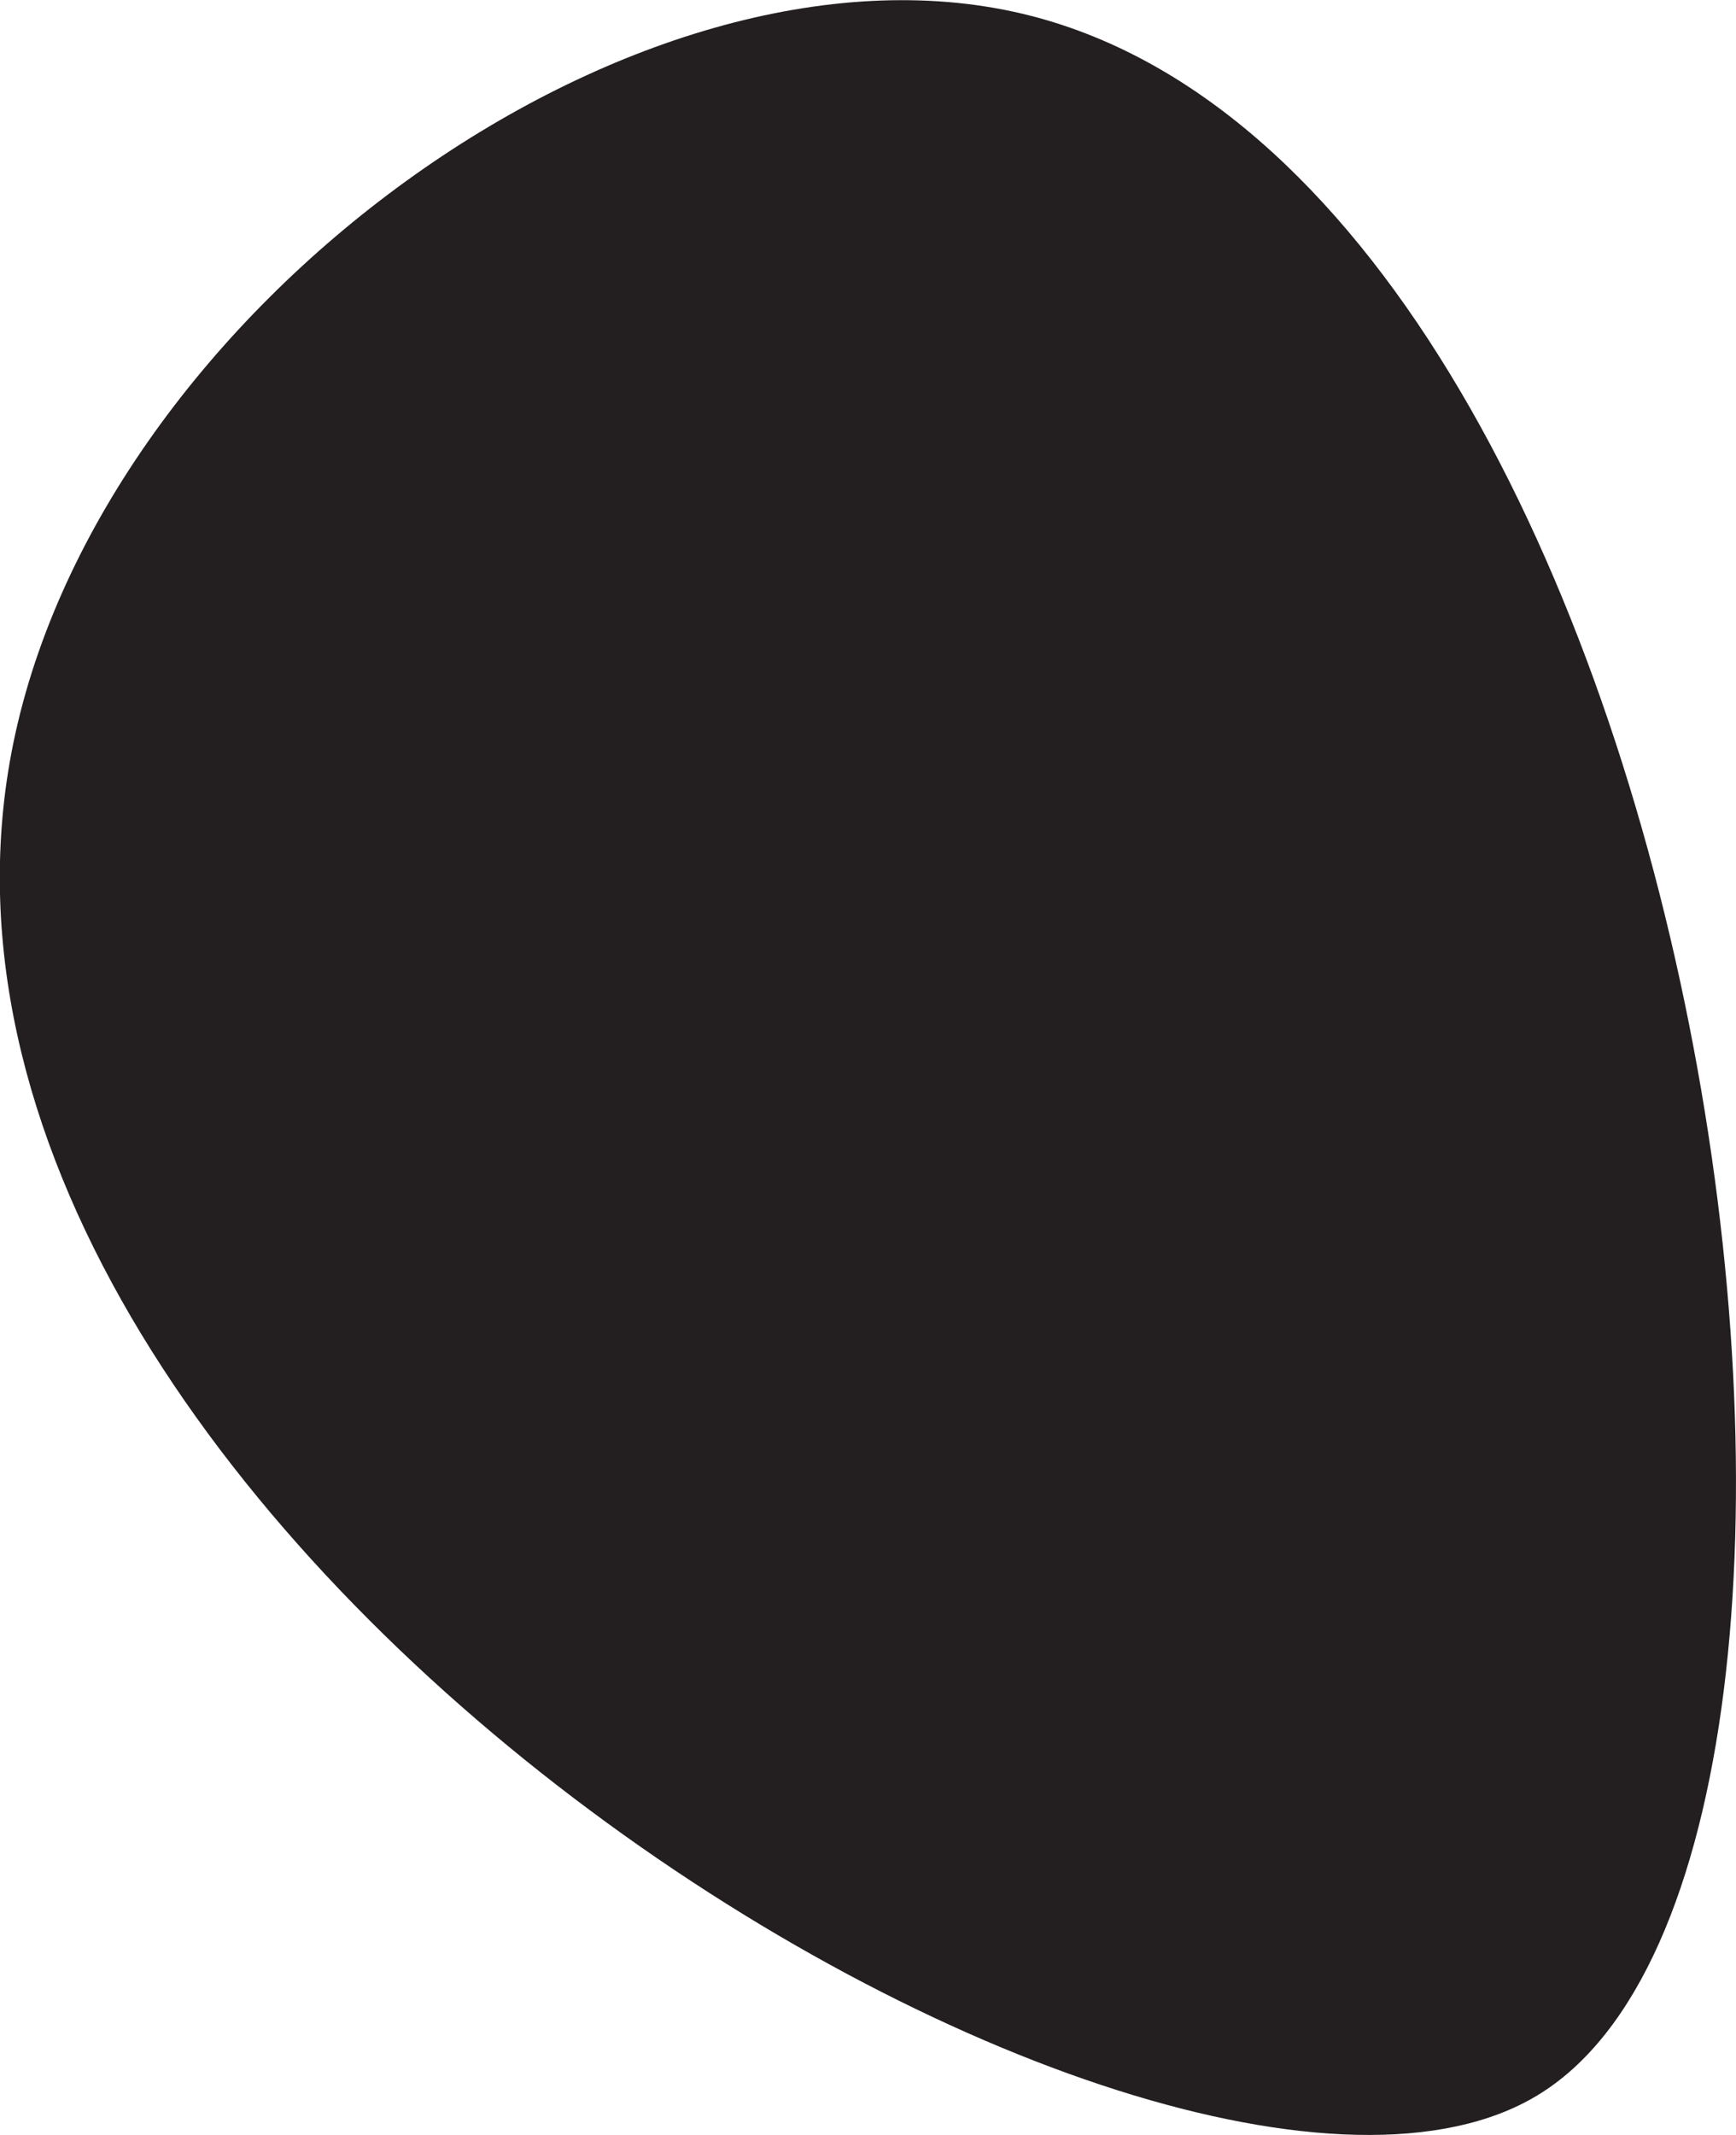 <?xml version="1.0" encoding="utf-8"?>
<!-- Generator: Adobe Illustrator 24.0.0, SVG Export Plug-In . SVG Version: 6.00 Build 0)  -->
<svg version="1.1" id="Layer_1" xmlns="http://www.w3.org/2000/svg" xmlns:xlink="http://www.w3.org/1999/xlink" x="0px" y="0px"
	 viewBox="0 0 431.2 530.2" style="enable-background:new 0 0 431.2 530.2;" xml:space="preserve">
<style type="text/css">
	.st0{fill:#231F20;}
</style>
<path class="st0" d="M3.3,184.6c-39.7,194.3,284.8,392.3,378.5,335.8C482.1,460,424.8,43.8,253.9,3.4
	C157.8-19.3,25.4,76.6,3.3,184.6z"/>
</svg>
